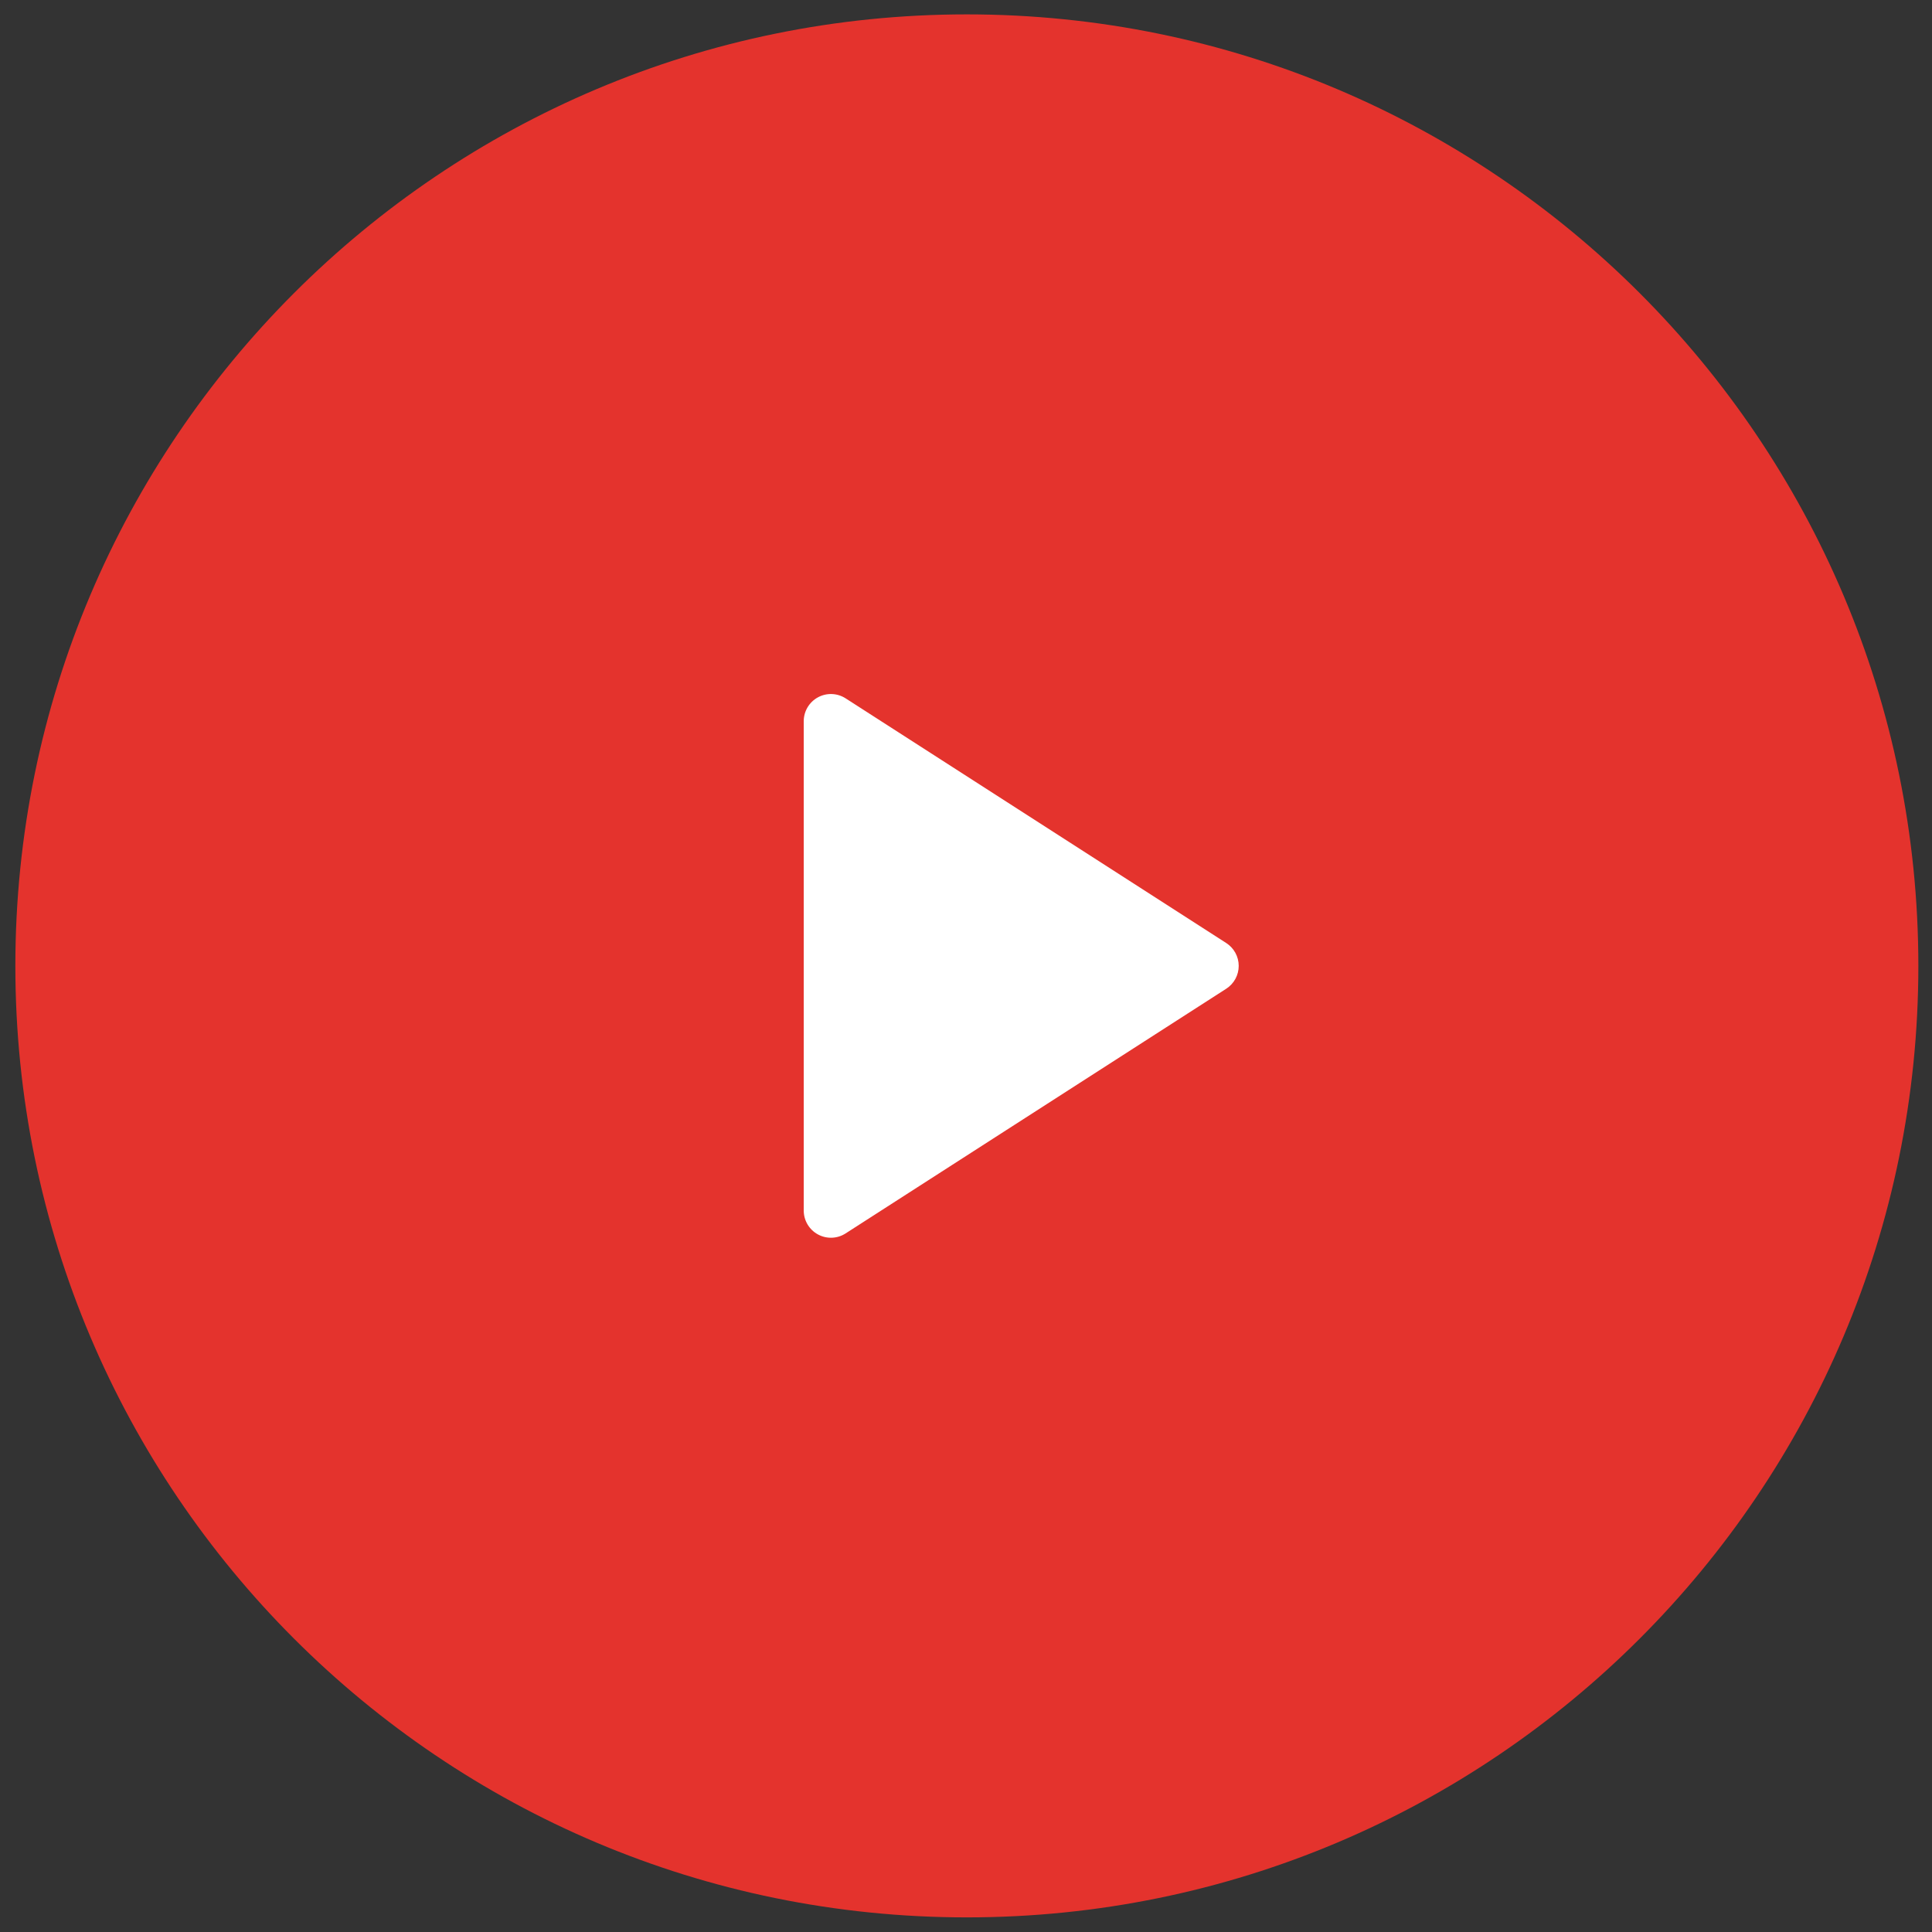 <svg width="97" height="97" viewBox="0 0 97 97" fill="none" xmlns="http://www.w3.org/2000/svg">
<rect x="0" y="0" width="97" height="97" fill="#333333" stroke="none"/>
<path fill-rule="evenodd" clip-rule="evenodd" d="M48.543 96.266C74.927 96.266 96.315 74.878 96.315 48.494C96.315 22.111 74.927 0.722 48.543 0.722C22.16 0.722 0.771 22.111 0.771 48.494C0.771 74.878 22.16 96.266 48.543 96.266Z" fill="#E4332D"/>
<path fill-rule="evenodd" clip-rule="evenodd" d="M41.064 35.012C41.502 34.773 42.036 34.792 42.456 35.062L61.565 47.346C61.956 47.597 62.192 48.03 62.192 48.494C62.192 48.959 61.956 49.391 61.565 49.642L42.456 61.926C42.036 62.197 41.502 62.216 41.064 61.976C40.626 61.737 40.353 61.278 40.353 60.778V36.21C40.353 35.711 40.626 35.251 41.064 35.012Z" fill="white"/>
</svg>
